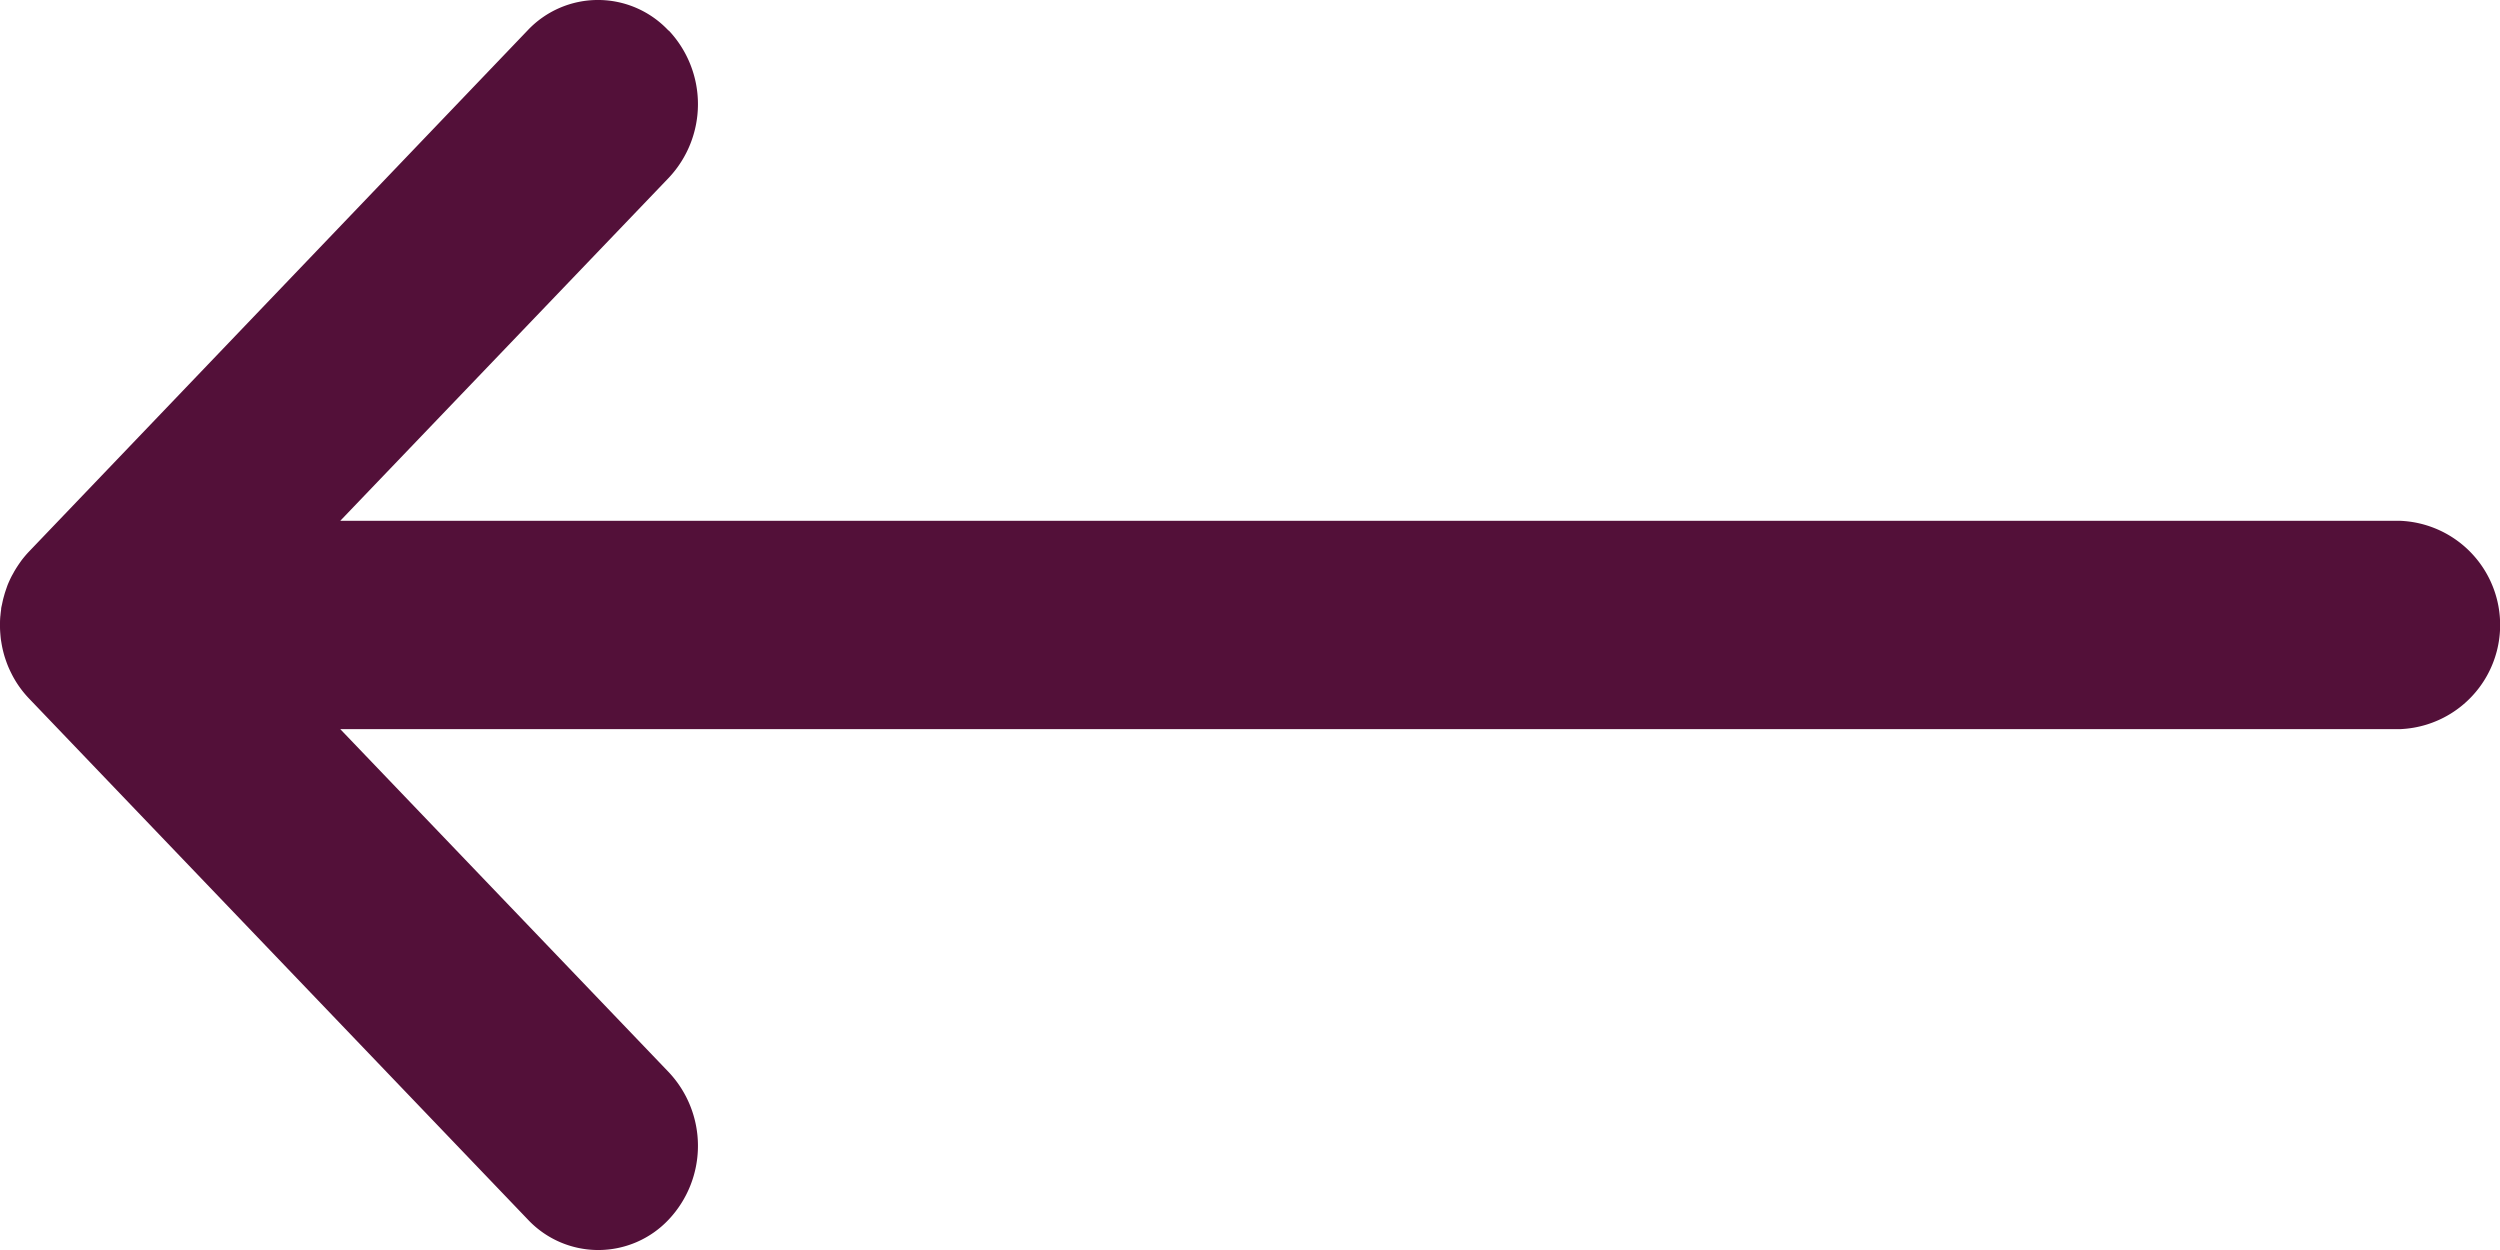 <svg id="btn-back" xmlns="http://www.w3.org/2000/svg" width="40" height="20" viewBox="0 0 40 20">
  <path id="btn-back-ol" d="M10.7.488a1.72,1.72,0,0,1,0,2.357L5.444,8.333H38.405a1.668,1.668,0,0,1,0,3.333H5.444L10.7,17.155a1.72,1.72,0,0,1,0,2.357,1.546,1.546,0,0,1-2.255,0L.467,11.179.35,11.042l-.011-.014.128.151a1.661,1.661,0,0,1-.154-.186q-.043-.06-.08-.124c-.012-.02-.023-.04-.034-.061s-.034-.067-.049-.1-.025-.057-.036-.086-.024-.066-.035-.1-.015-.05-.022-.076-.018-.072-.025-.109-.01-.058-.015-.087-.008-.065-.011-.1S0,10.071,0,10.032c0-.011,0-.021,0-.032V9.969q0-.059.006-.118L0,10a1.758,1.758,0,0,1,.018-.248c0-.028.009-.057.015-.086s.015-.073.025-.108.014-.052.022-.077.022-.066.034-.1.023-.058.036-.087.032-.069.05-.1.022-.041.034-.061q.038-.064.08-.124L.34,8.972a1.691,1.691,0,0,1,.127-.15L8.44.488a1.546,1.546,0,0,1,2.255,0" transform="translate(0 0)" fill="#531039"/>
</svg>
